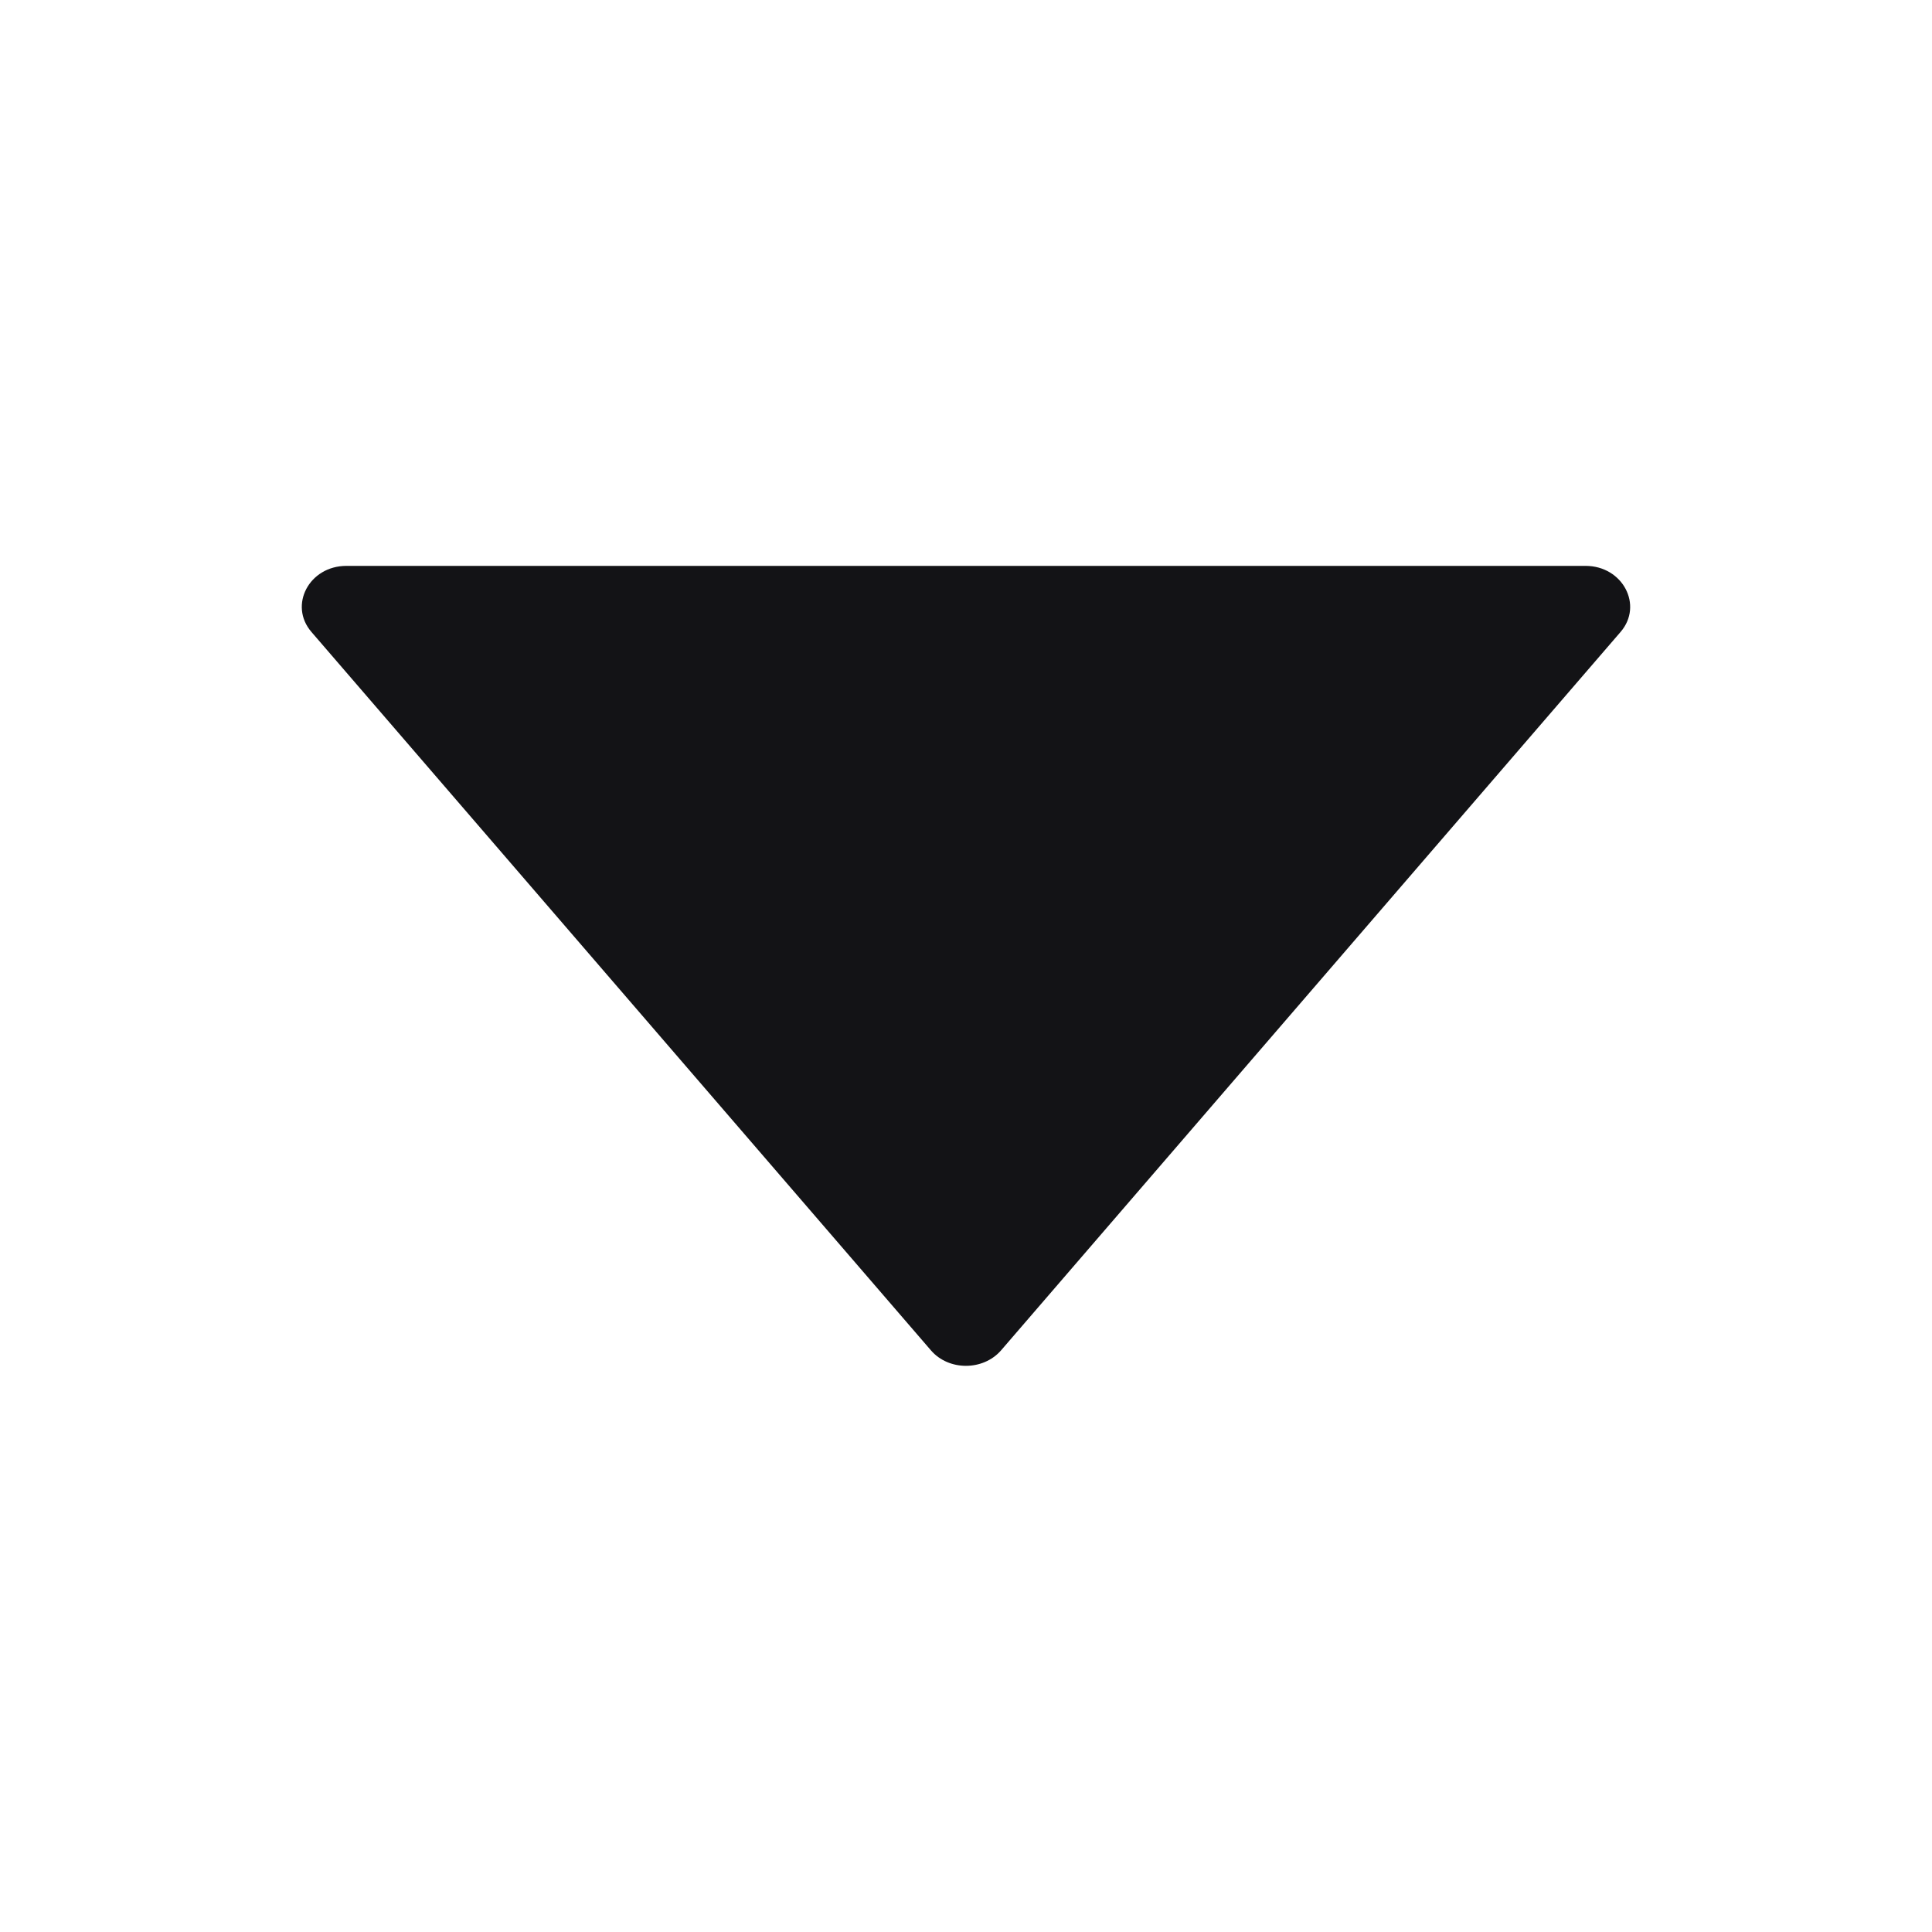 <svg width="10" height="10" viewBox="0 0 10 10" fill="none" xmlns="http://www.w3.org/2000/svg">
<path d="M1.612 3.271L4.819 6.99C4.911 7.096 5.088 7.096 5.181 6.99L8.388 3.271C8.507 3.133 8.399 2.929 8.207 2.929L1.793 2.929C1.6 2.929 1.493 3.133 1.612 3.271Z" fill="#131316"/>
</svg>
